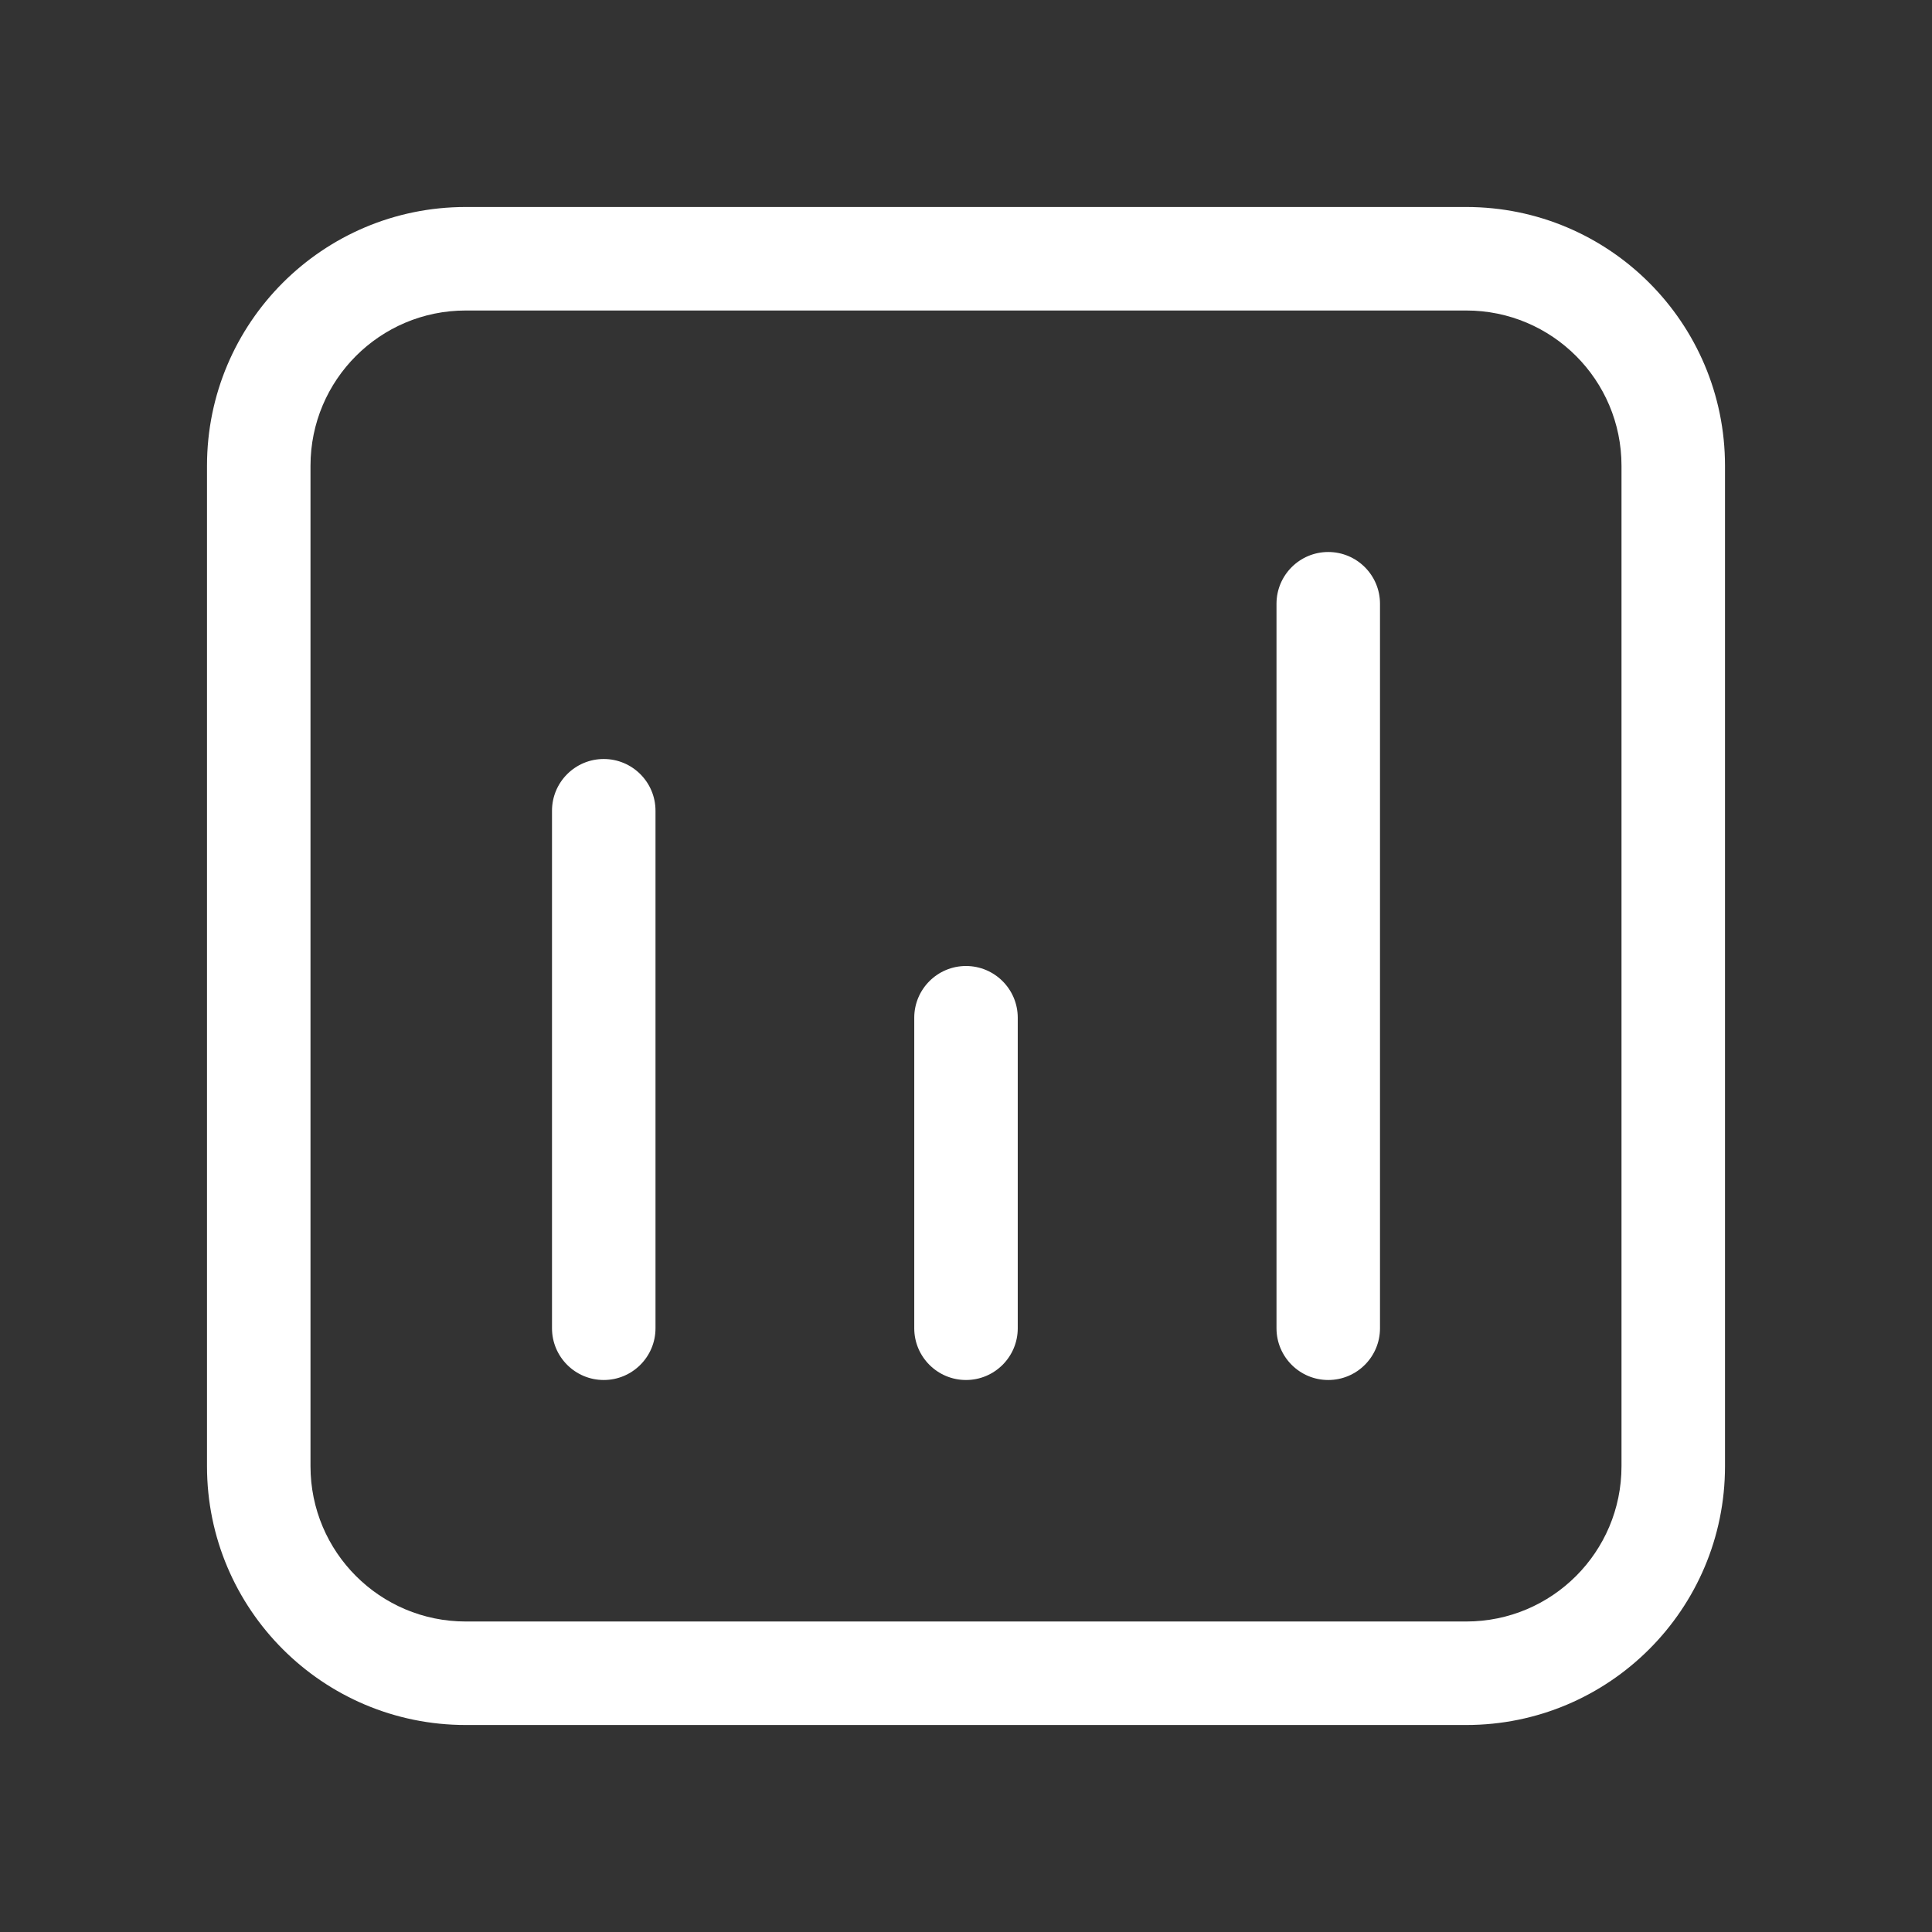 <svg width="28" height="28" viewBox="0 0 28 28" fill="none" xmlns="http://www.w3.org/2000/svg">
<rect x="0" y="0" width="28" height="28" fill="#333333" stroke="none"/>
<path d="M6.75 3C4.679 3 3 4.679 3 6.75V21.25C3 23.321 4.679 25 6.75 25H21.25C23.321 25 25 23.321 25 21.25V6.75C25 4.679 23.321 3 21.25 3H6.75ZM4.5 6.75C4.5 5.507 5.507 4.5 6.75 4.5H21.25C22.493 4.5 23.5 5.507 23.5 6.75V21.25C23.5 22.493 22.493 23.5 21.25 23.5H6.75C5.507 23.5 4.5 22.493 4.5 21.25V6.75ZM9.5 11.75C9.5 11.336 9.164 11 8.75 11C8.336 11 8 11.336 8 11.75V19.25C8 19.664 8.336 20 8.75 20C9.164 20 9.5 19.664 9.5 19.25V11.75ZM14 14C14.414 14 14.75 14.336 14.75 14.75V19.25C14.75 19.664 14.414 20 14 20C13.586 20 13.25 19.664 13.25 19.25V14.75C13.25 14.336 13.586 14 14 14ZM20 8.75C20 8.336 19.664 8 19.25 8C18.836 8 18.5 8.336 18.5 8.75V19.25C18.5 19.664 18.836 20 19.25 20C19.664 20 20 19.664 20 19.25V8.75Z" fill="#ffffff"/>
</svg>
